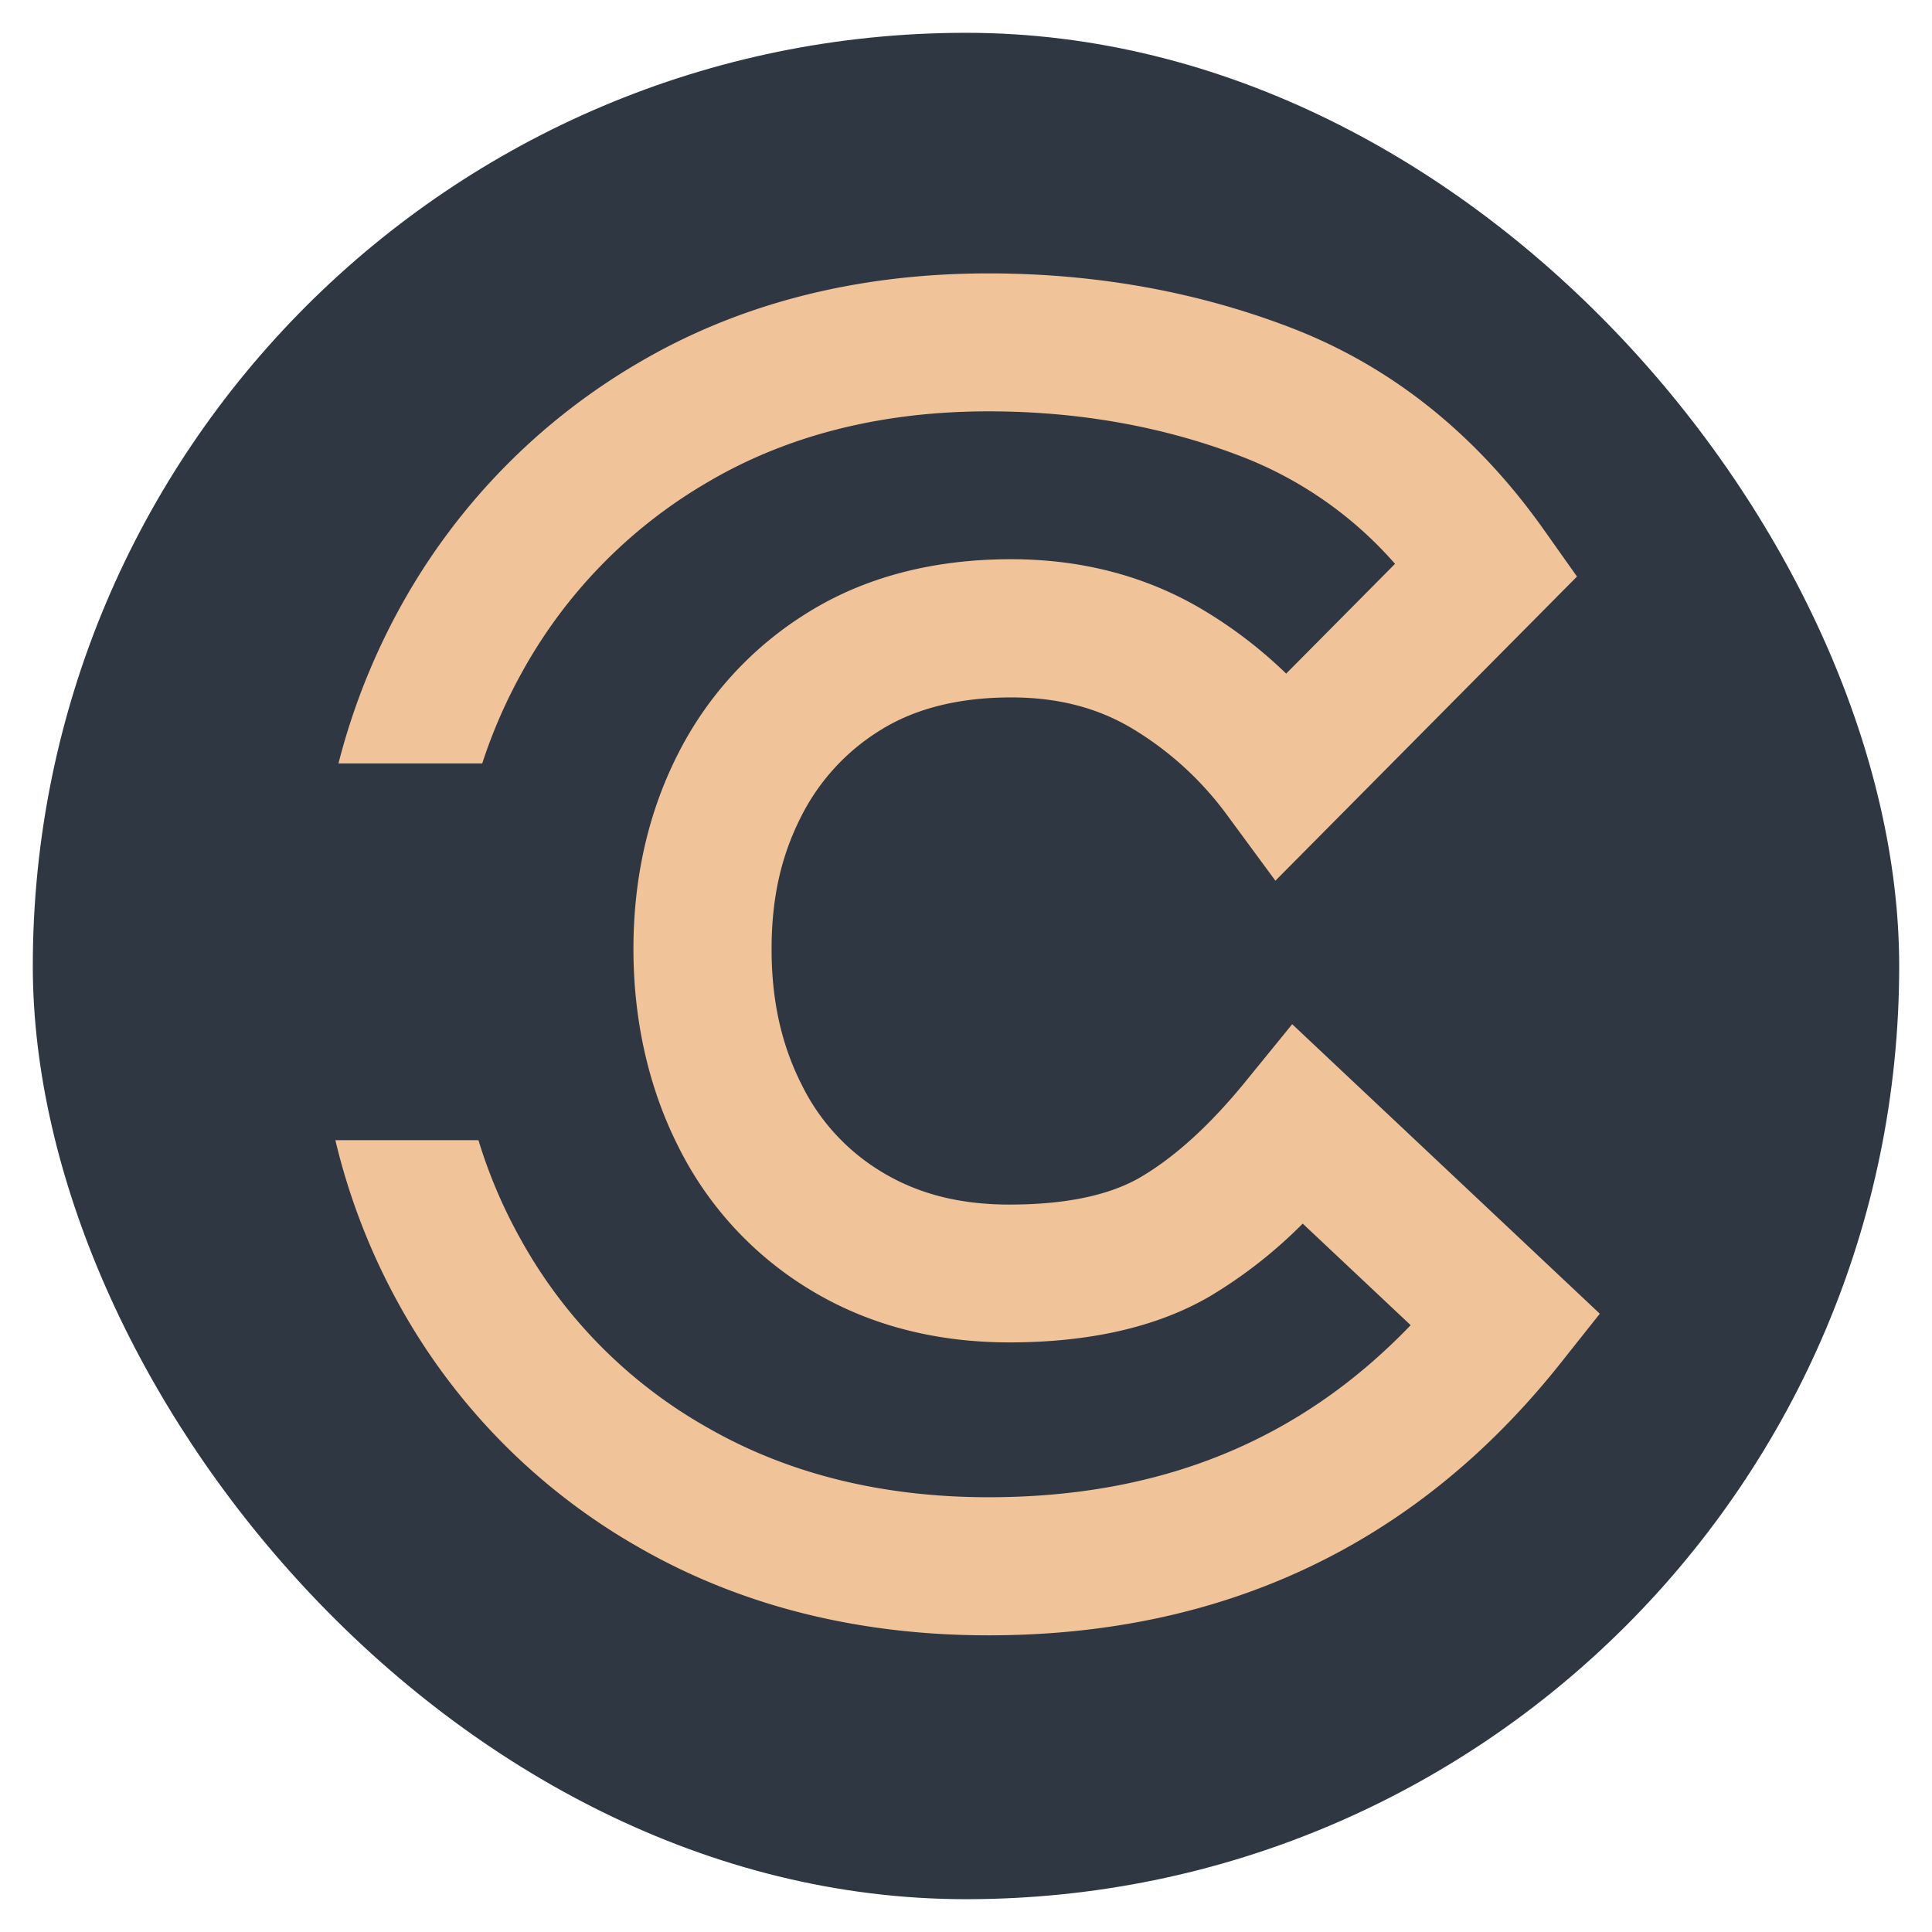 <svg xmlns="http://www.w3.org/2000/svg" xmlns:xlink="http://www.w3.org/1999/xlink" width="530" height="530" viewBox="0 0 530 530">
  <defs>
    <filter id="Rectangle_5173" x="0" y="0" width="530" height="530" filterUnits="userSpaceOnUse">
      <feOffset dy="3" input="SourceAlpha"/>
      <feGaussianBlur stdDeviation="3" result="blur"/>
      <feFlood flood-opacity="0.161"/>
      <feComposite operator="in" in2="blur"/>
      <feComposite in="SourceGraphic"/>
    </filter>
  </defs>
  <g id="Group_14020" data-name="Group 14020" transform="translate(16384 16299)">
    <g transform="matrix(1, 0, 0, 1, -16384, -16299)" filter="url(#Rectangle_5173)">
      <rect id="Rectangle_5173-2" data-name="Rectangle 5173" width="512" height="512" rx="256" transform="translate(9 6)" fill="#2f3842"/>
    </g>
    <g id="Group_13872" data-name="Group 13872" transform="translate(-16581.289 -16407.99)">
      <path id="Path_4923" data-name="Path 4923" d="M311.24,405.112a138.154,138.154,0,0,0,11.5,27.042,133.475,133.475,0,0,0,51.49,51.9c22.016,12.627,47.9,19.011,76.922,19.011,47.287,0,85.346-15.47,115.821-47.2L537.356,428a129.377,129.377,0,0,1-25.5,19.959c-14.361,8.37-32.854,12.627-54.977,12.627-20.3,0-38.559-4.775-54.226-14.183A95.493,95.493,0,0,1,366.074,406.9c-8.173-16.132-12.323-34.374-12.323-54.226s4.06-37.415,12.09-53.26A96.911,96.911,0,0,1,401.7,260.3c15.578-9.658,34.3-14.558,55.657-14.558,19.3,0,36.842,4.578,52.187,13.628a123.673,123.673,0,0,1,23.268,17.759l29.867-30.118a107.379,107.379,0,0,0-41.635-29.259C499.6,209.4,476.083,205.18,451.152,205.18c-29.259,0-55.156,6.528-76.958,19.387a136.515,136.515,0,0,0-51.4,52.885,141.645,141.645,0,0,0-10.516,24.305" transform="translate(17.307 16.708)" fill="none"/>
      <path id="Path_4924" data-name="Path 4924" d="M551.765,389.967l-12.841,15.774c-9.676,11.875-19.369,20.693-28.812,26.219-8.5,4.954-20.567,7.476-35.894,7.476-13.539,0-24.9-2.879-34.75-8.781A57.416,57.416,0,0,1,417.2,406.529c-5.544-10.945-8.245-23.089-8.245-37.129s2.611-25.521,7.994-36.181a58.882,58.882,0,0,1,22.034-24.037c9.5-5.884,21.5-8.871,35.7-8.871,12.609,0,23.393,2.736,32.944,8.37a89.064,89.064,0,0,1,26.433,24.109l13.109,17.8L629.9,267.154l-9.193-12.984c-18.368-25.915-41.439-44.425-68.606-55.013-25.861-10.051-53.994-15.166-83.629-15.166-36.109,0-68.48,8.281-96.2,24.627a175.754,175.754,0,0,0-65.3,67.157,181.824,181.824,0,0,0-16.829,42.637h39.436A142.251,142.251,0,0,1,340.1,294.106a136.639,136.639,0,0,1,51.4-52.885c21.819-12.859,47.716-19.387,76.958-19.387,24.931,0,48.45,4.239,69.893,12.573a107.249,107.249,0,0,1,41.635,29.259L550.12,293.784a124.251,124.251,0,0,0-23.268-17.759c-15.327-9.032-32.89-13.628-52.187-13.628-21.354,0-40.08,4.9-55.657,14.558a96.921,96.921,0,0,0-35.859,39.114c-8.012,15.846-12.09,33.766-12.09,53.26s4.149,38.076,12.323,54.226a95.6,95.6,0,0,0,36.574,39.507c15.667,9.407,33.927,14.183,54.226,14.183,22.123,0,40.616-4.257,54.977-12.627a129.226,129.226,0,0,0,25.5-19.959l29.617,27.864c-30.475,31.727-68.534,47.2-115.821,47.2-29.027,0-54.906-6.4-76.922-19.011a133.475,133.475,0,0,1-51.49-51.9,137.235,137.235,0,0,1-11.5-27.042H289.29a178,178,0,0,0,17.724,45.552,172.633,172.633,0,0,0,65.69,66.245c27.811,15.953,60.039,24.037,95.754,24.037,64.778,0,117.556-25.092,156.884-74.6l10.82-13.628-84.416-79.444Z" transform="translate(0 0)" fill="#f0c498"/>
    </g>
  </g>
</svg>
